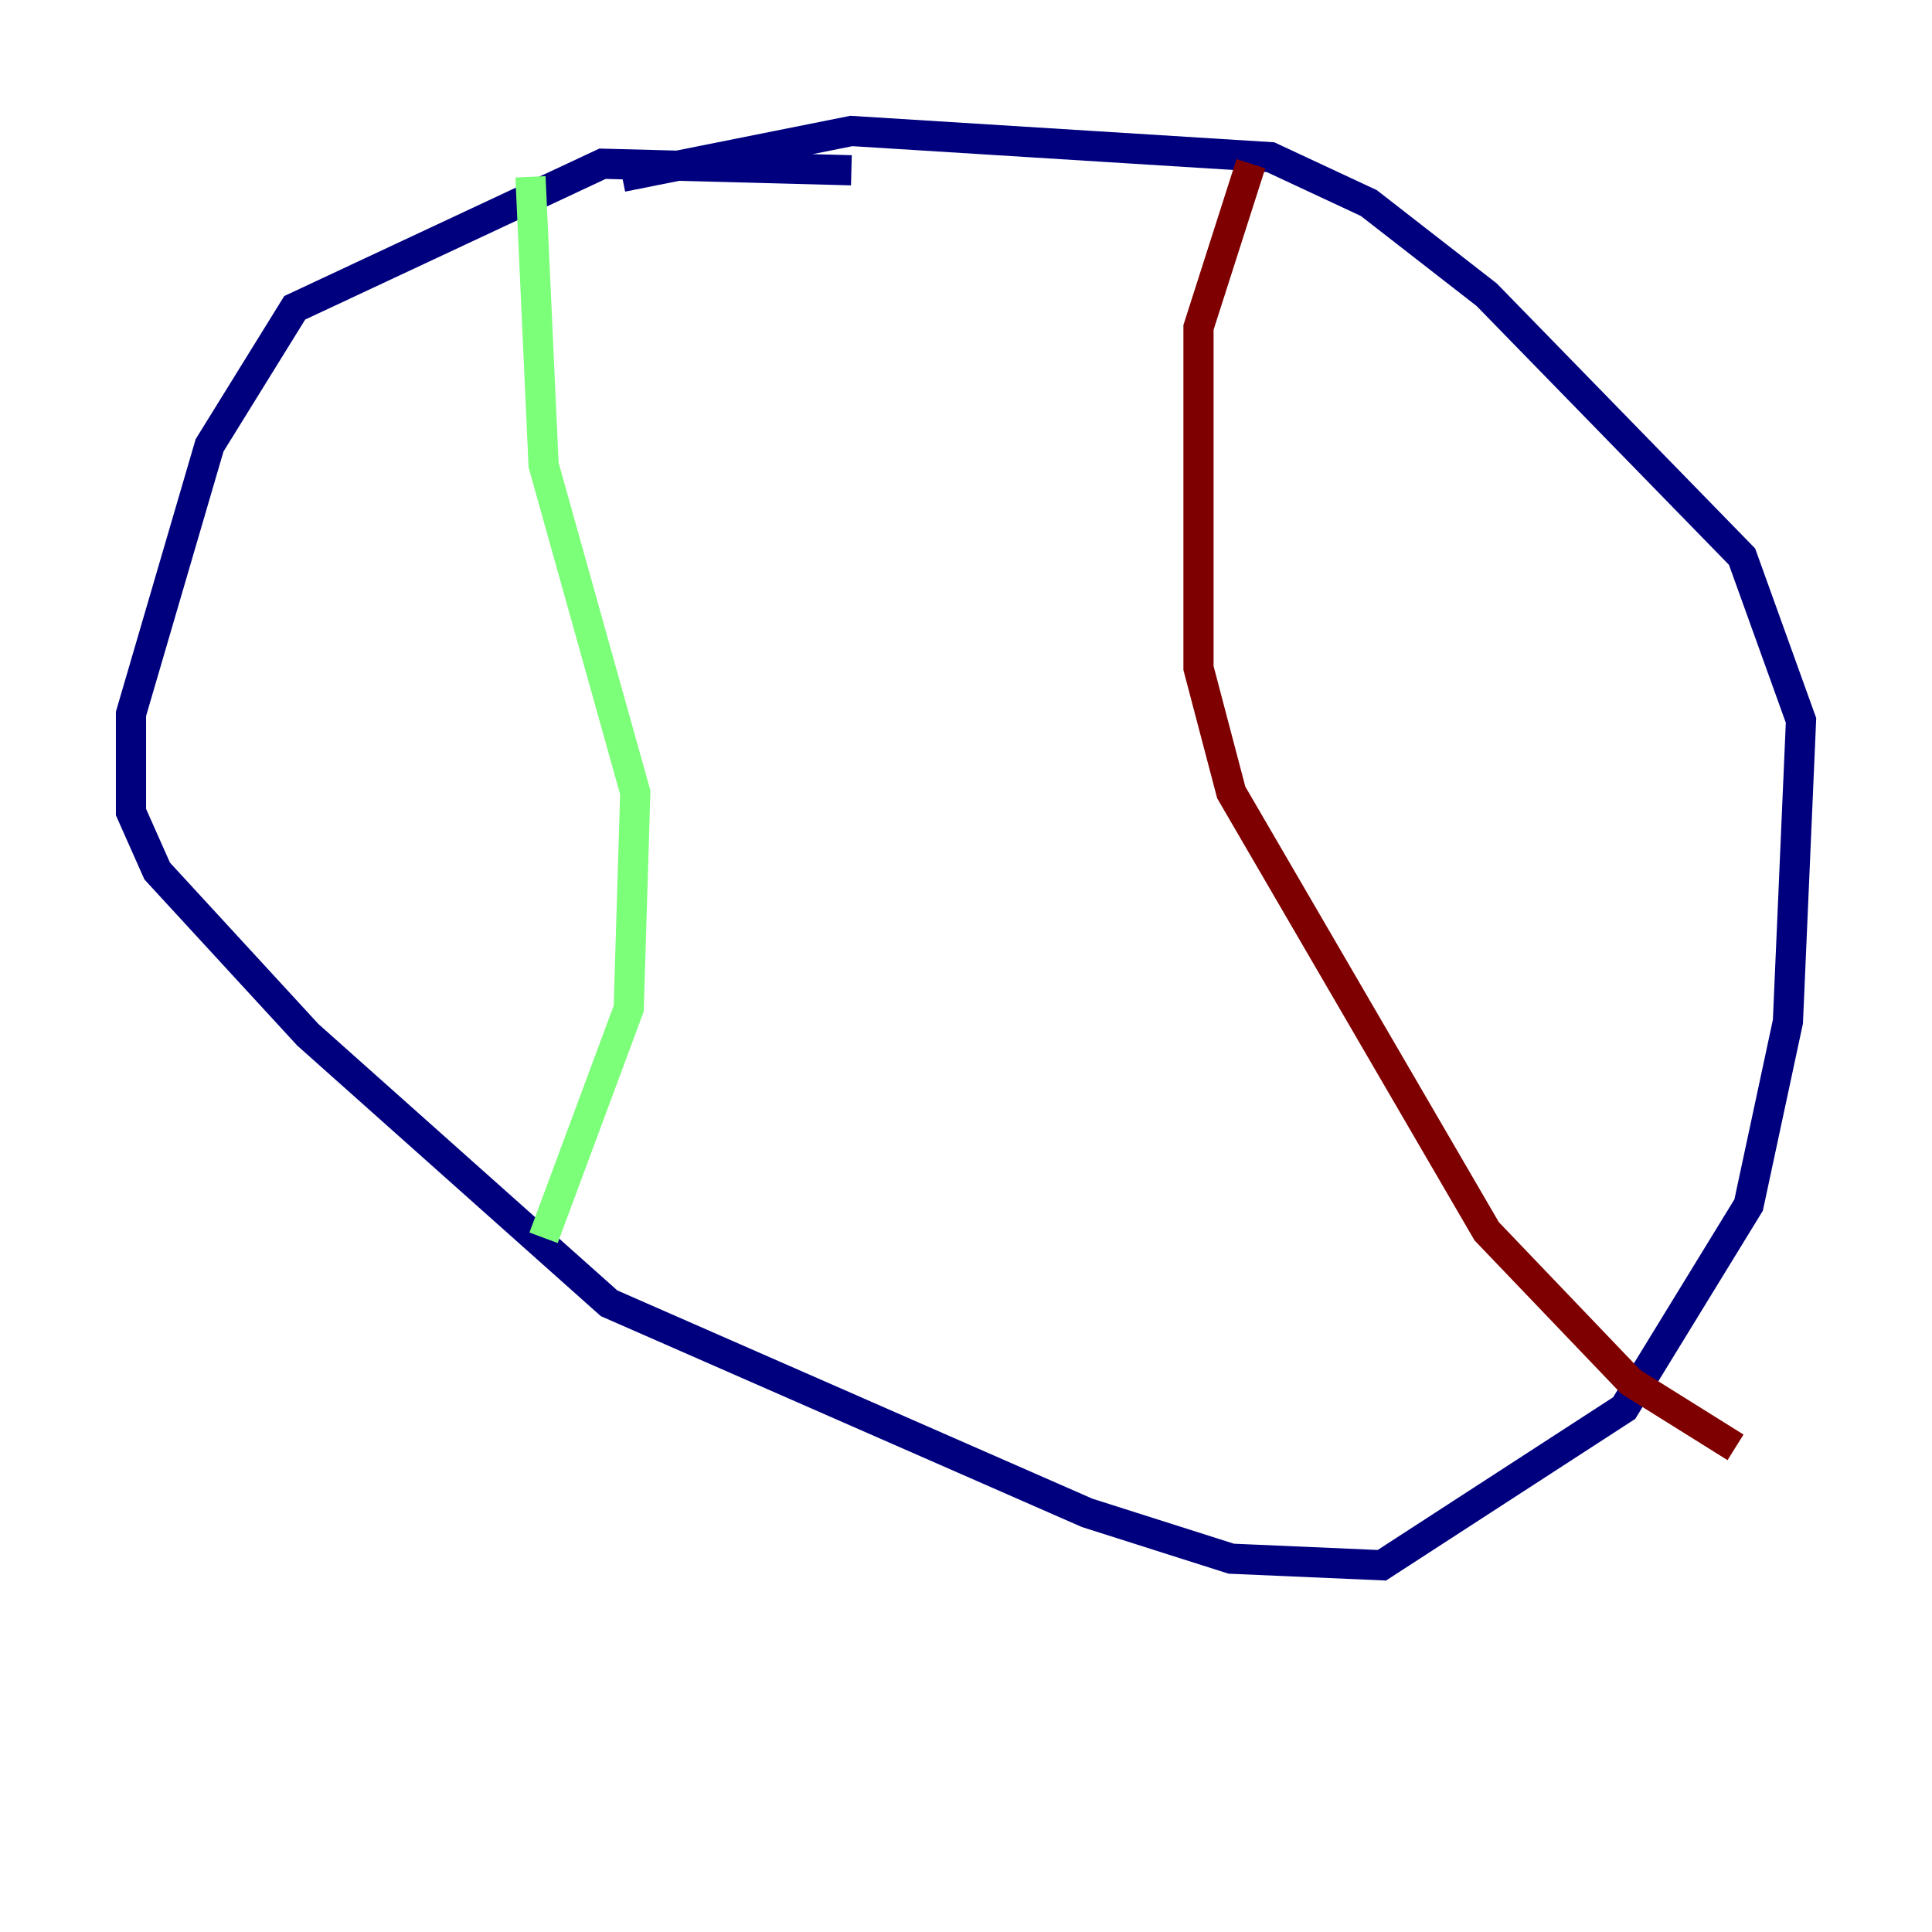 <?xml version="1.0" encoding="utf-8" ?>
<svg baseProfile="tiny" height="128" version="1.2" viewBox="0,0,128,128" width="128" xmlns="http://www.w3.org/2000/svg" xmlns:ev="http://www.w3.org/2001/xml-events" xmlns:xlink="http://www.w3.org/1999/xlink"><defs /><polyline fill="none" points="56.407,11.281 39.919,10.848 19.525,20.393 13.885,29.505 8.678,47.295 8.678,53.803 10.414,57.709 20.393,68.556 40.352,86.346 72.027,100.231 81.573,103.268 91.552,103.702 107.607,93.288 115.851,79.837 118.454,67.688 119.322,47.729 115.417,36.881 98.495,19.525 90.685,13.451 84.176,10.414 56.407,8.678 41.22,11.715" stroke="#00007f" stroke-width="2" /><polyline fill="none" points="35.146,11.715 36.014,30.807 42.088,52.502 41.654,66.82 36.014,82.007" stroke="#7cff79" stroke-width="2" /><polyline fill="none" points="82.875,10.848 79.403,21.695 79.403,44.258 81.573,52.502 98.495,81.573 108.041,91.552 114.983,95.891" stroke="#7f0000" stroke-width="2" /></svg>
